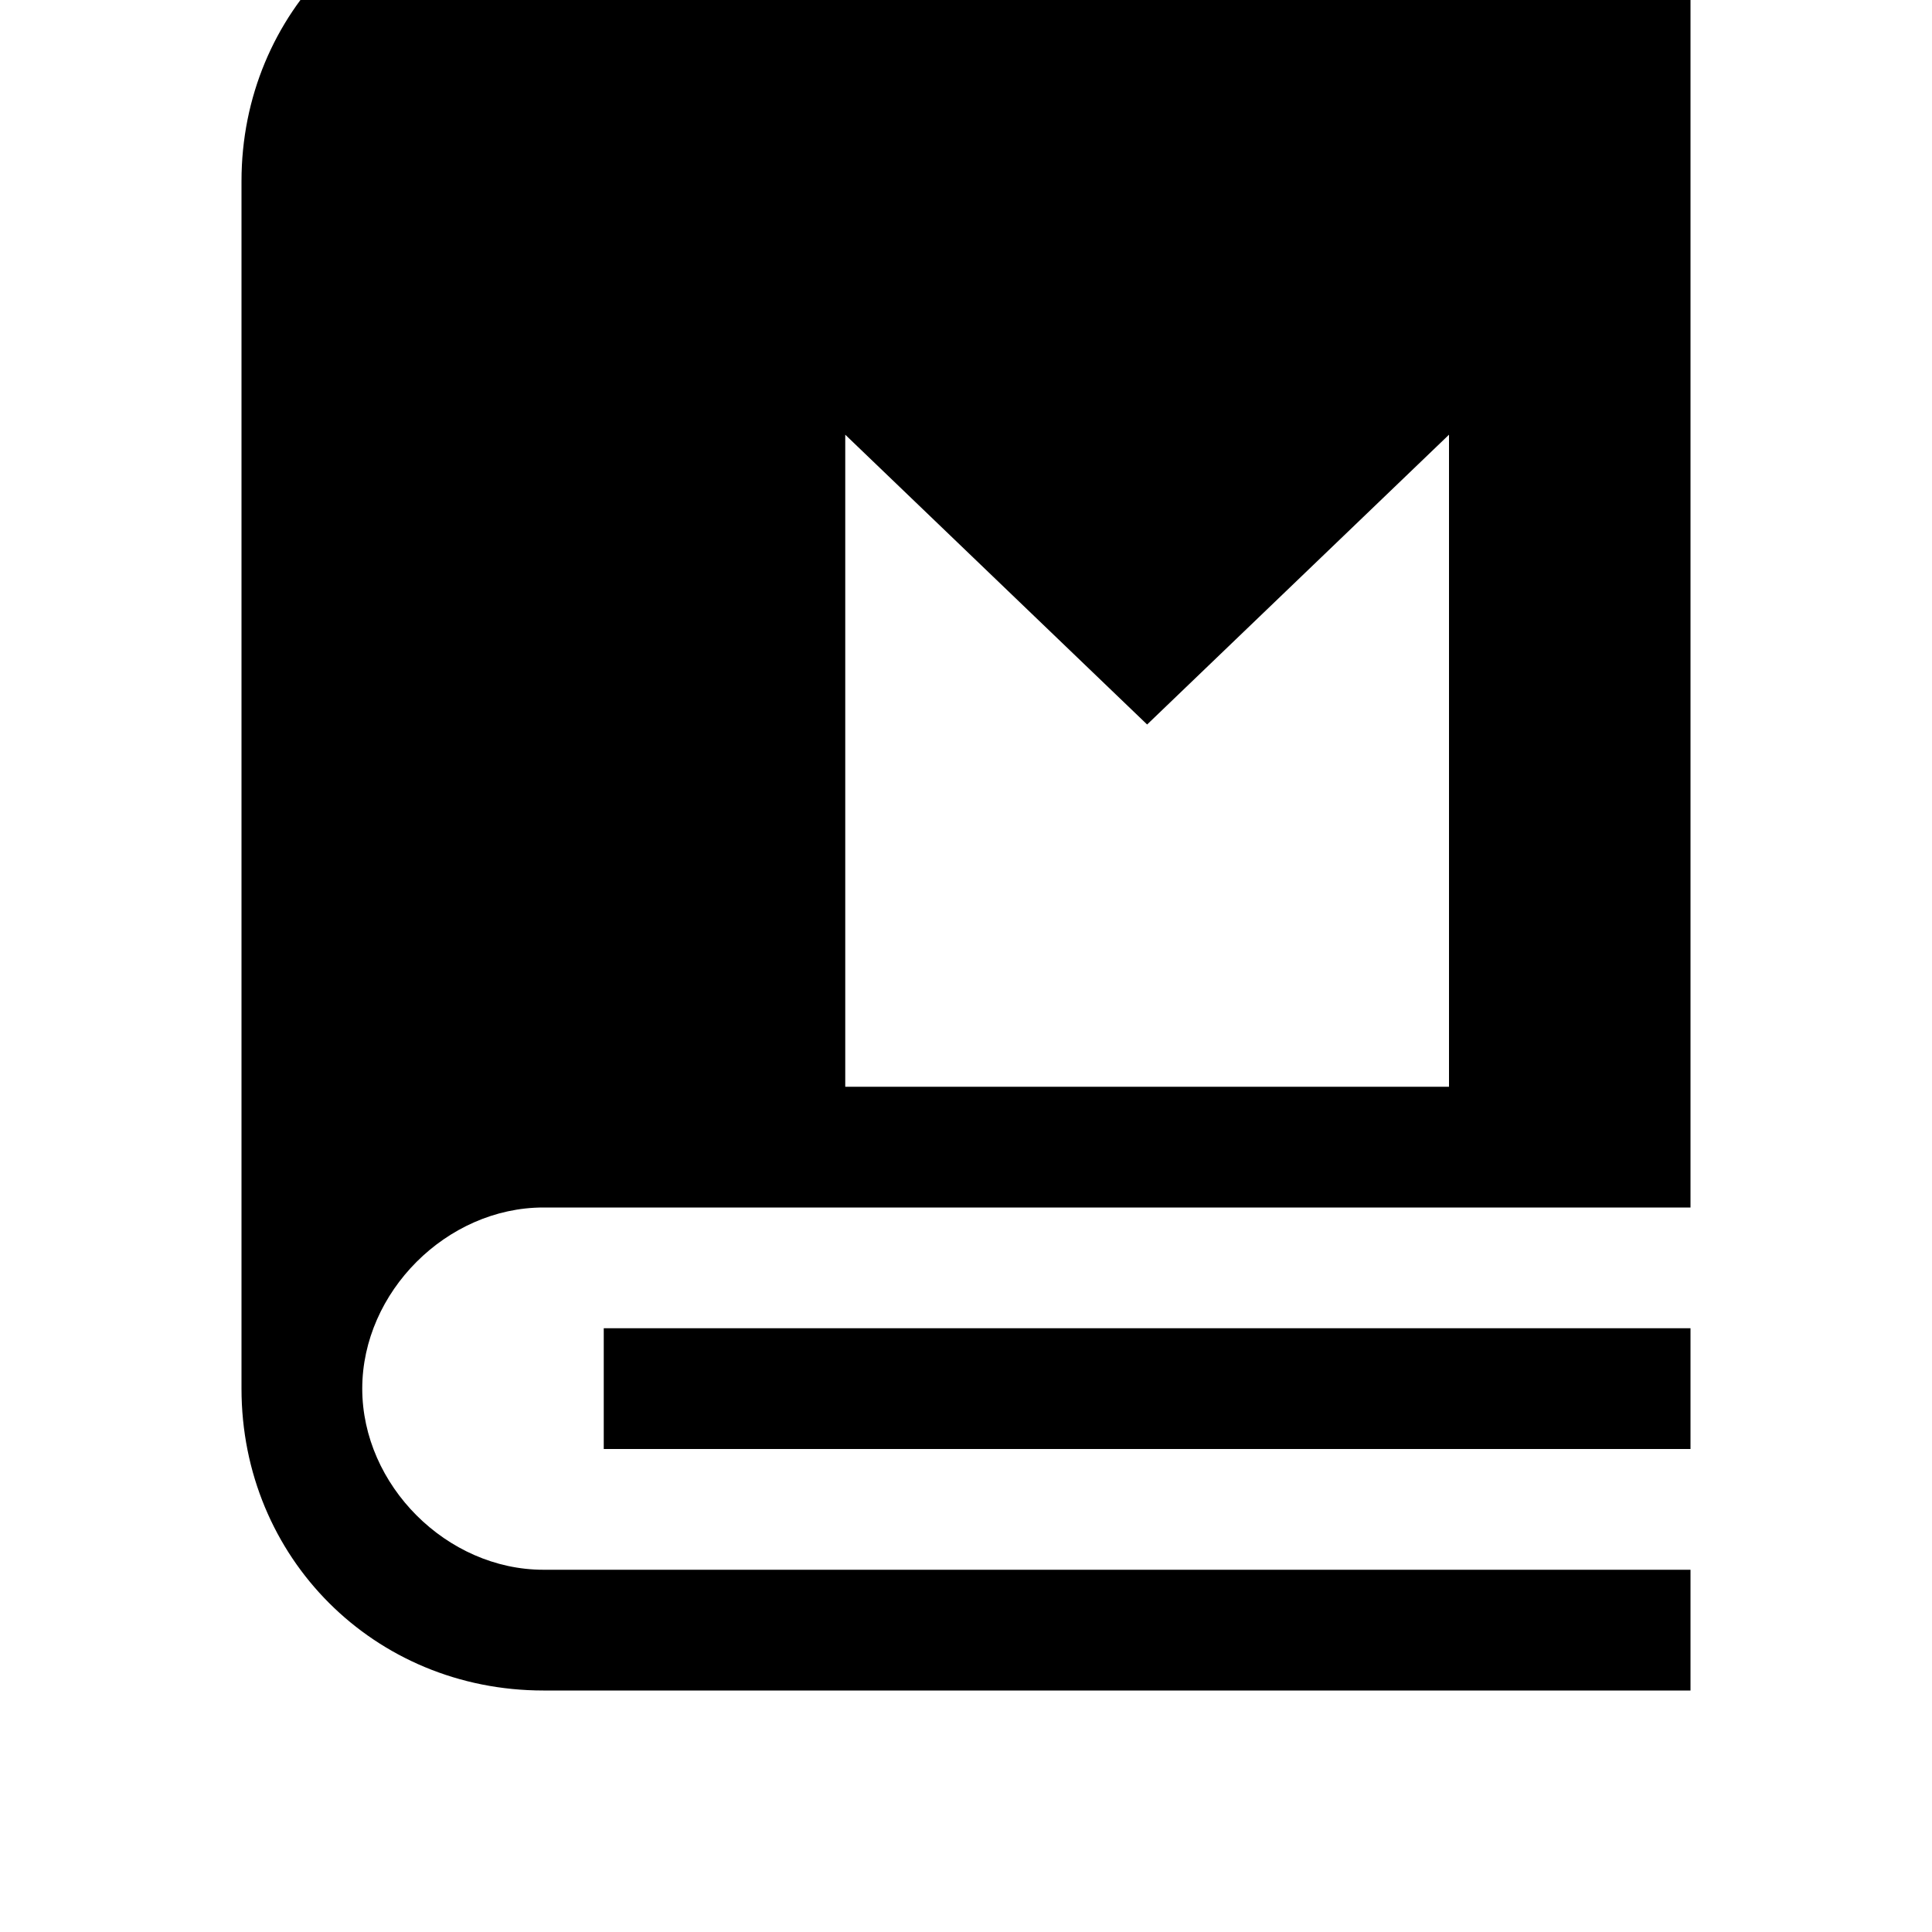 <svg width="64" height="64" viewBox="0 0 1024 1024" xmlns="http://www.w3.org/2000/svg"><path d="M320 768h576v-64H320v64zm-32 128c-89.6 0-160-70.4-160-160V96c0-89.6 70.4-160 160-160h608v704H288c-51.2 0-96 44.8-96 96s44.8 96 96 96h608v64H288zm160-320h320V230.4L608 384 448 230.4V576z"/></svg>
